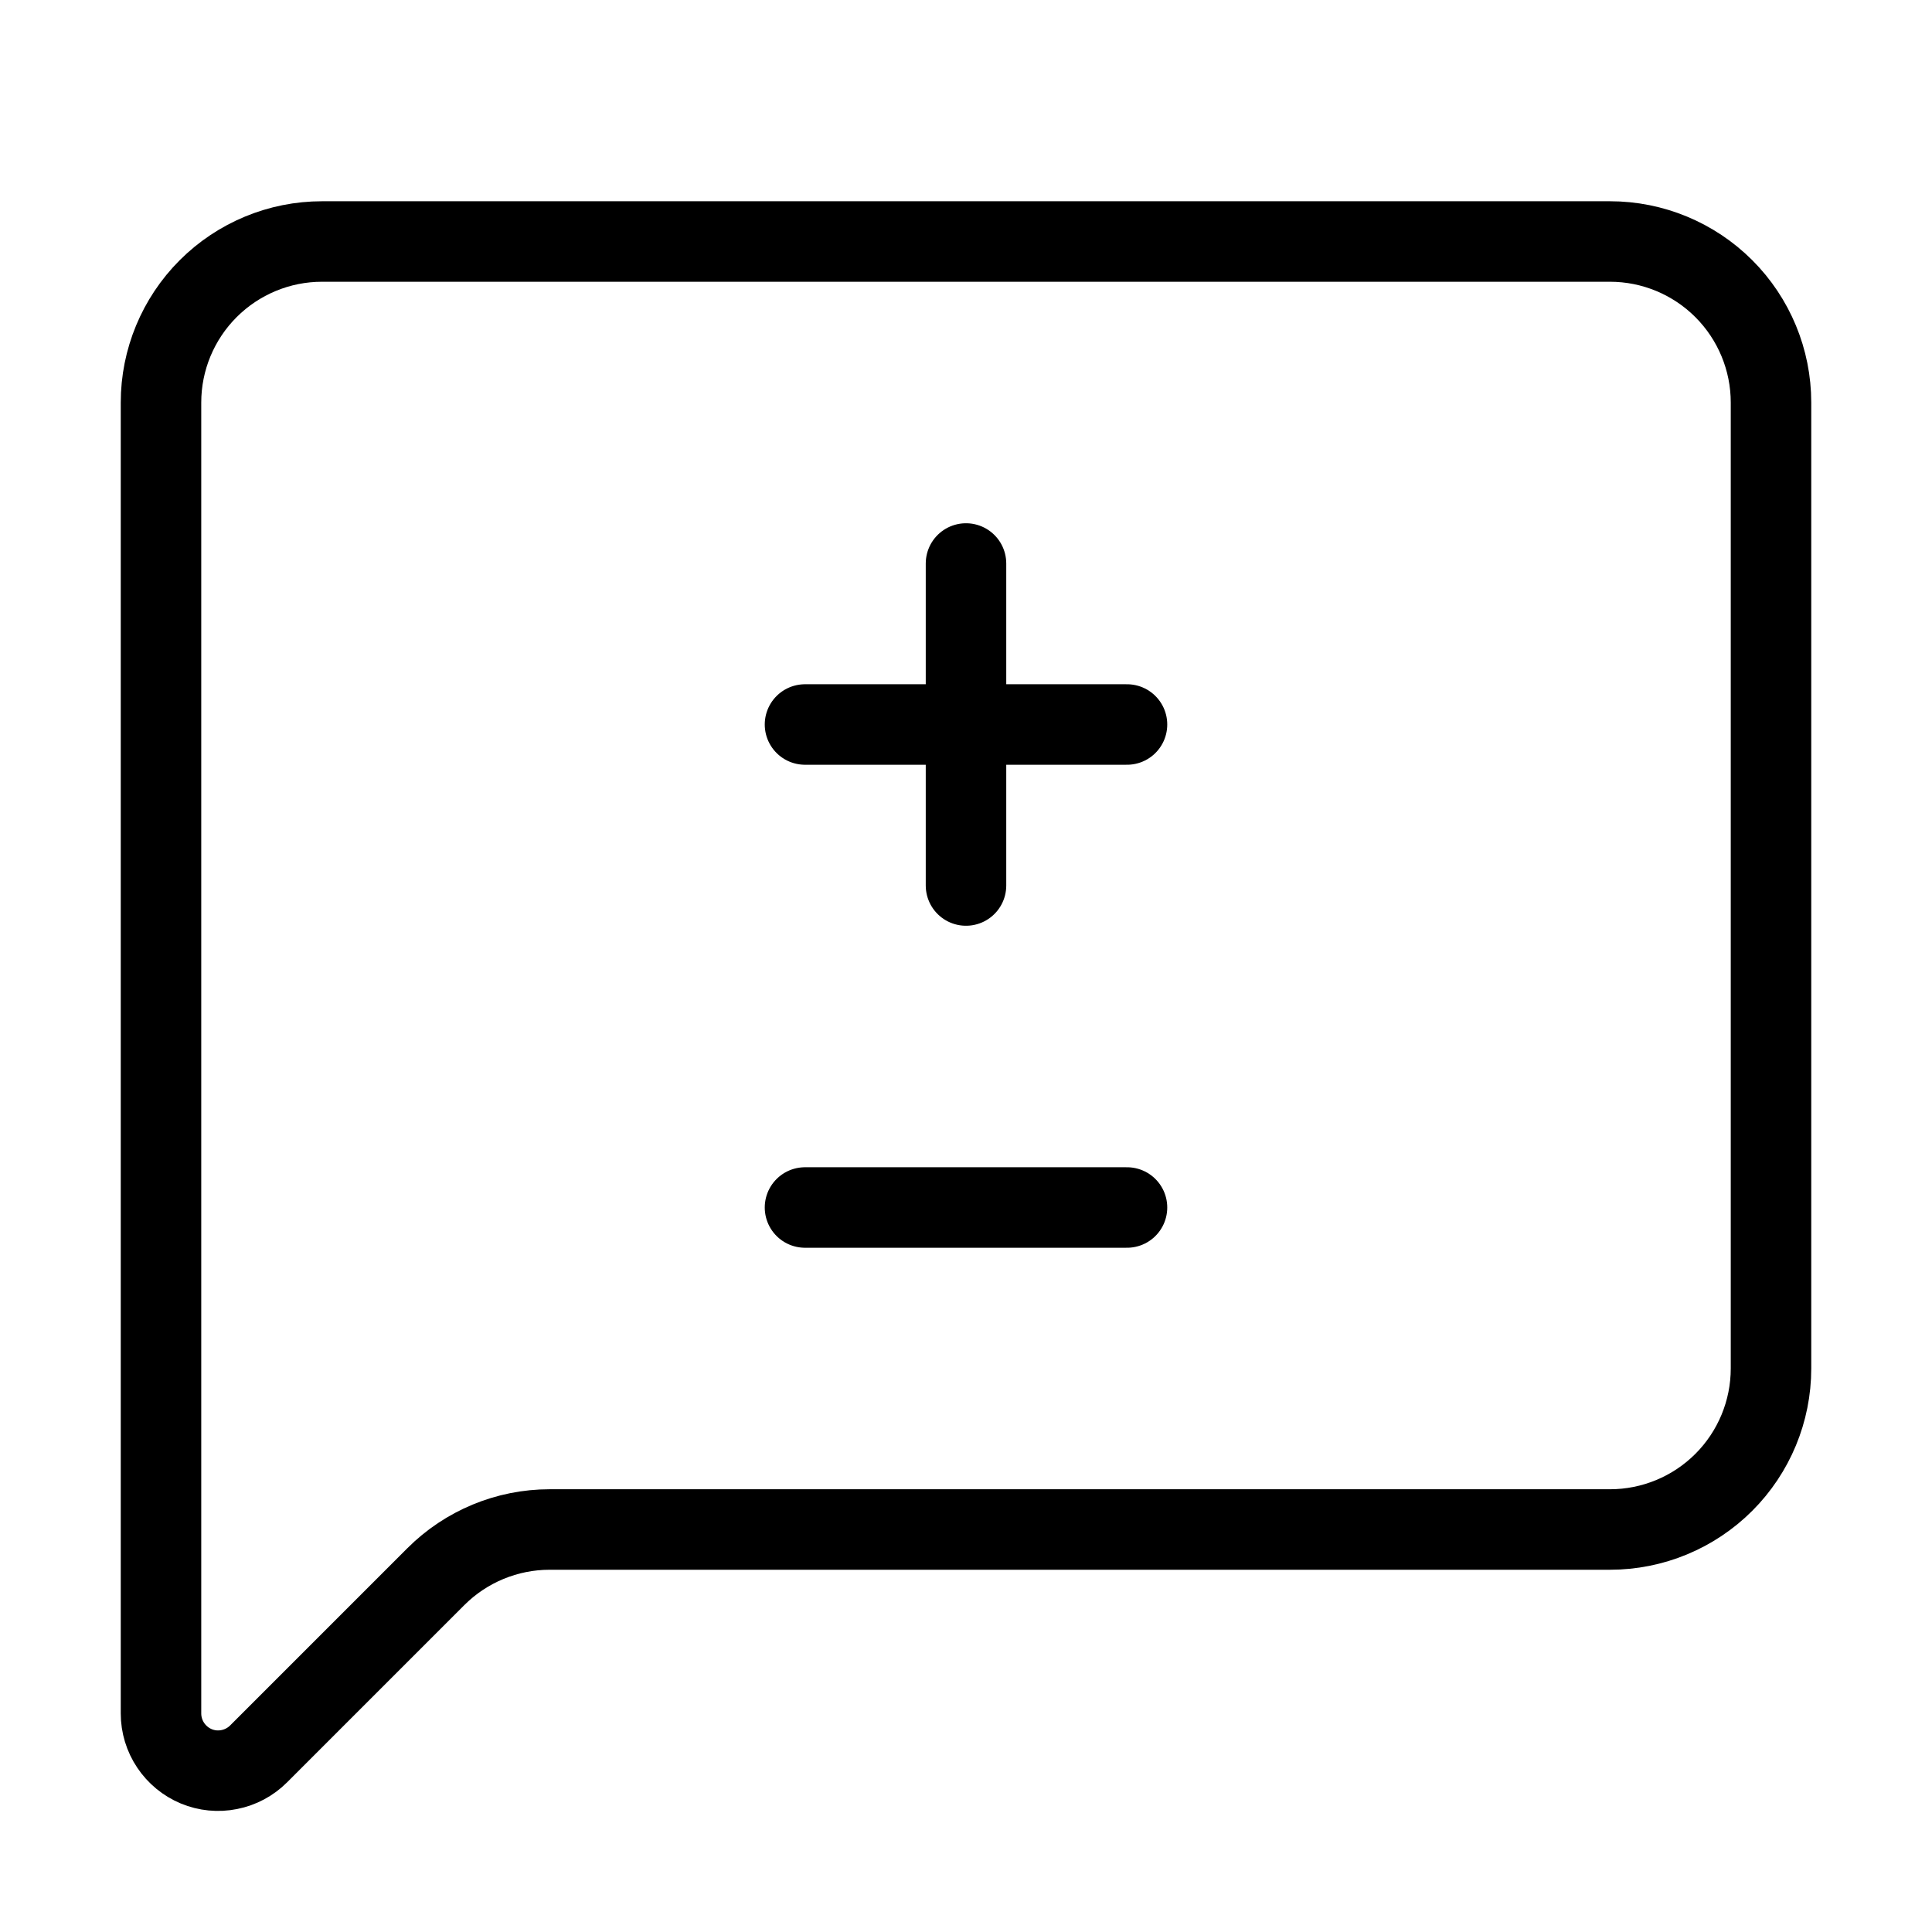<svg width="24" height="24" viewBox="0 0 24 24" fill="none" xmlns="http://www.w3.org/2000/svg"><path d="M22 17C22 17.53 21.789 18.039 21.414 18.414 21.039 18.789 20.53 19 20 19H6.828C6.298 19 5.789 19.211 5.414 19.586L3.212 21.788C3.113 21.887 2.986 21.955 2.848 21.982 2.711 22.01 2.568 21.996 2.438 21.942 2.309 21.888 2.198 21.797 2.12 21.68 2.042 21.564 2 21.426 2 21.286V5C2 4.47 2.211 3.961 2.586 3.586 2.961 3.211 3.47 3 4 3H20C20.53 3 21.039 3.211 21.414 3.586 21.789 3.961 22 4.47 22 5V17ZM10 15H14M10 9H14M12 7V11" stroke="currentColor" stroke-linecap="round" stroke-linejoin="round"/></svg>
